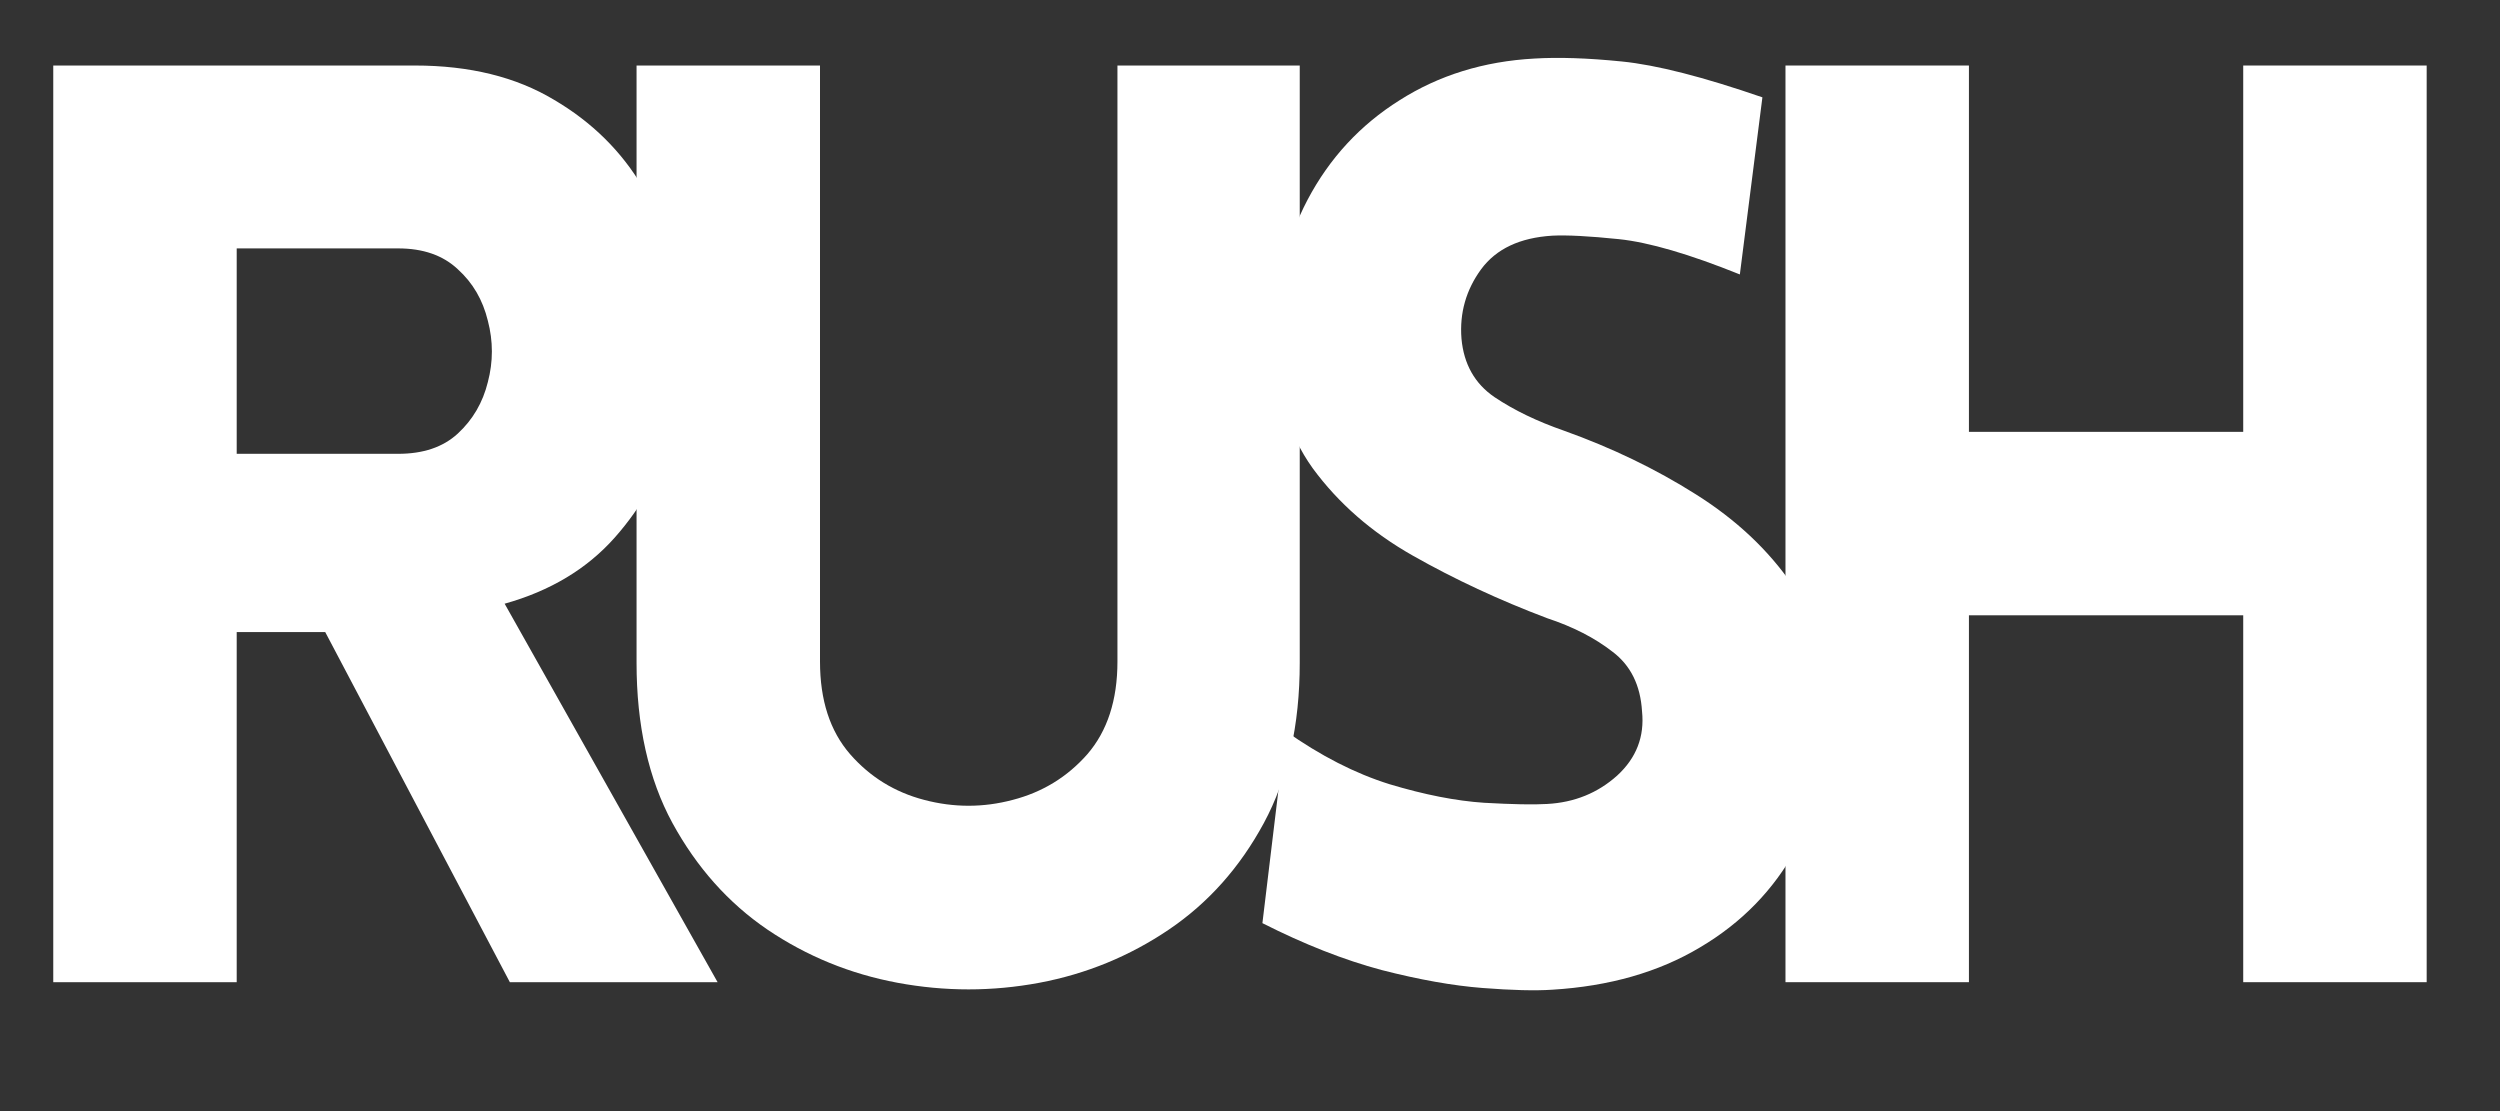 <svg xmlns="http://www.w3.org/2000/svg" xmlns:xlink="http://www.w3.org/1999/xlink" width="90" zoomAndPan="magnify" viewBox="0 0 67.5 30" height="40" preserveAspectRatio="xMidYMid meet" version="1.0"><rect x="0" y="0" width="67.5" height="30" fill="#333333" stroke="none"/><defs><g/><clipPath id="2a77eb2fee"><path d="M 0.848 0 L 66.168 0 L 66.168 29.031 L 0.848 29.031 Z M 0.848 0 " clip-rule="nonzero"/></clipPath><clipPath id="3847a799b6"><rect x="0" width="67" y="0" height="30"/></clipPath></defs><g clip-path="url(#2a77eb2fee)"><g transform="matrix(1, 0, 0, 1, 0, 0)"><g clip-path="url(#3847a799b6)"><g fill="#ffffff" fill-opacity="1"><g transform="translate(-1.328, 26.519)"><g><path d="M 15.094 0 L 10.109 -9.453 L 7.719 -9.453 L 7.719 0 L 2.766 0 L 2.766 -24.75 L 12.531 -24.75 C 14.008 -24.75 15.258 -24.441 16.281 -23.828 C 17.312 -23.223 18.113 -22.43 18.688 -21.453 C 19.27 -20.473 19.629 -19.41 19.766 -18.266 C 19.91 -17.117 19.828 -16 19.516 -14.906 C 19.203 -13.812 18.672 -12.844 17.922 -12 C 17.172 -11.156 16.18 -10.562 14.953 -10.219 L 20.703 0 Z M 7.719 -14.266 L 12.078 -14.266 C 12.754 -14.266 13.289 -14.445 13.688 -14.812 C 14.094 -15.188 14.363 -15.648 14.5 -16.203 C 14.645 -16.754 14.645 -17.305 14.5 -17.859 C 14.363 -18.422 14.094 -18.883 13.688 -19.25 C 13.289 -19.625 12.754 -19.812 12.078 -19.812 L 7.719 -19.812 Z M 7.719 -14.266 "/></g></g></g><g fill="#ffffff" fill-opacity="1"><g transform="translate(14.562, 26.519)"><g><path d="M 20.531 -8.625 C 20.531 -6.938 20.207 -5.492 19.562 -4.297 C 18.914 -3.098 18.062 -2.141 17 -1.422 C 15.938 -0.703 14.77 -0.223 13.5 0.016 C 12.227 0.254 10.953 0.254 9.672 0.016 C 8.391 -0.223 7.219 -0.703 6.156 -1.422 C 5.102 -2.141 4.25 -3.098 3.594 -4.297 C 2.945 -5.492 2.625 -6.938 2.625 -8.625 L 2.625 -24.75 L 7.578 -24.75 L 7.578 -8.656 C 7.578 -7.613 7.848 -6.781 8.391 -6.156 C 8.93 -5.539 9.598 -5.129 10.391 -4.922 C 11.191 -4.711 11.988 -4.711 12.781 -4.922 C 13.582 -5.129 14.254 -5.539 14.797 -6.156 C 15.336 -6.781 15.609 -7.613 15.609 -8.656 L 15.609 -24.75 L 20.531 -24.75 Z M 20.531 -8.625 "/></g></g></g><g fill="#ffffff" fill-opacity="1"><g transform="translate(32.46, 26.519)"><g><path d="M 1.625 -1.594 L 2.25 -6.781 C 3.195 -6.113 4.133 -5.633 5.062 -5.344 C 6 -5.062 6.848 -4.895 7.609 -4.844 C 8.379 -4.801 8.945 -4.789 9.312 -4.812 C 10.051 -4.852 10.68 -5.109 11.203 -5.578 C 11.723 -6.055 11.945 -6.633 11.875 -7.312 C 11.832 -8.02 11.566 -8.555 11.078 -8.922 C 10.598 -9.297 10.008 -9.598 9.312 -9.828 C 8.02 -10.316 6.812 -10.879 5.688 -11.516 C 4.57 -12.148 3.672 -12.938 2.984 -13.875 C 2.305 -14.82 1.969 -15.988 1.969 -17.375 C 1.969 -18.758 2.258 -20.008 2.844 -21.125 C 3.438 -22.25 4.266 -23.145 5.328 -23.812 C 6.391 -24.488 7.602 -24.863 8.969 -24.938 C 9.613 -24.977 10.398 -24.953 11.328 -24.859 C 12.266 -24.766 13.531 -24.441 15.125 -23.891 L 14.516 -19.109 C 13.148 -19.66 12.062 -19.977 11.25 -20.062 C 10.445 -20.145 9.848 -20.176 9.453 -20.156 C 8.578 -20.102 7.938 -19.801 7.531 -19.25 C 7.125 -18.695 6.945 -18.07 7 -17.375 C 7.062 -16.688 7.359 -16.16 7.891 -15.797 C 8.422 -15.441 9.047 -15.141 9.766 -14.891 C 11.055 -14.43 12.242 -13.859 13.328 -13.172 C 14.41 -12.492 15.281 -11.676 15.938 -10.719 C 16.602 -9.758 16.938 -8.625 16.938 -7.312 C 16.938 -5.945 16.633 -4.707 16.031 -3.594 C 15.426 -2.488 14.562 -1.602 13.438 -0.938 C 12.32 -0.27 10.992 0.109 9.453 0.203 C 8.992 0.234 8.363 0.219 7.562 0.156 C 6.77 0.094 5.863 -0.066 4.844 -0.328 C 3.832 -0.598 2.758 -1.02 1.625 -1.594 Z M 1.625 -1.594 "/></g></g></g><g fill="#ffffff" fill-opacity="1"><g transform="translate(45.442, 26.519)"><g><path d="M 20.078 0 L 15.125 0 L 15.125 -9.906 L 7.719 -9.906 L 7.719 0 L 2.766 0 L 2.766 -24.75 L 7.719 -24.75 L 7.719 -14.859 L 15.125 -14.859 L 15.125 -24.75 L 20.078 -24.75 Z M 20.078 0 "/></g></g></g></g></g></g></svg>